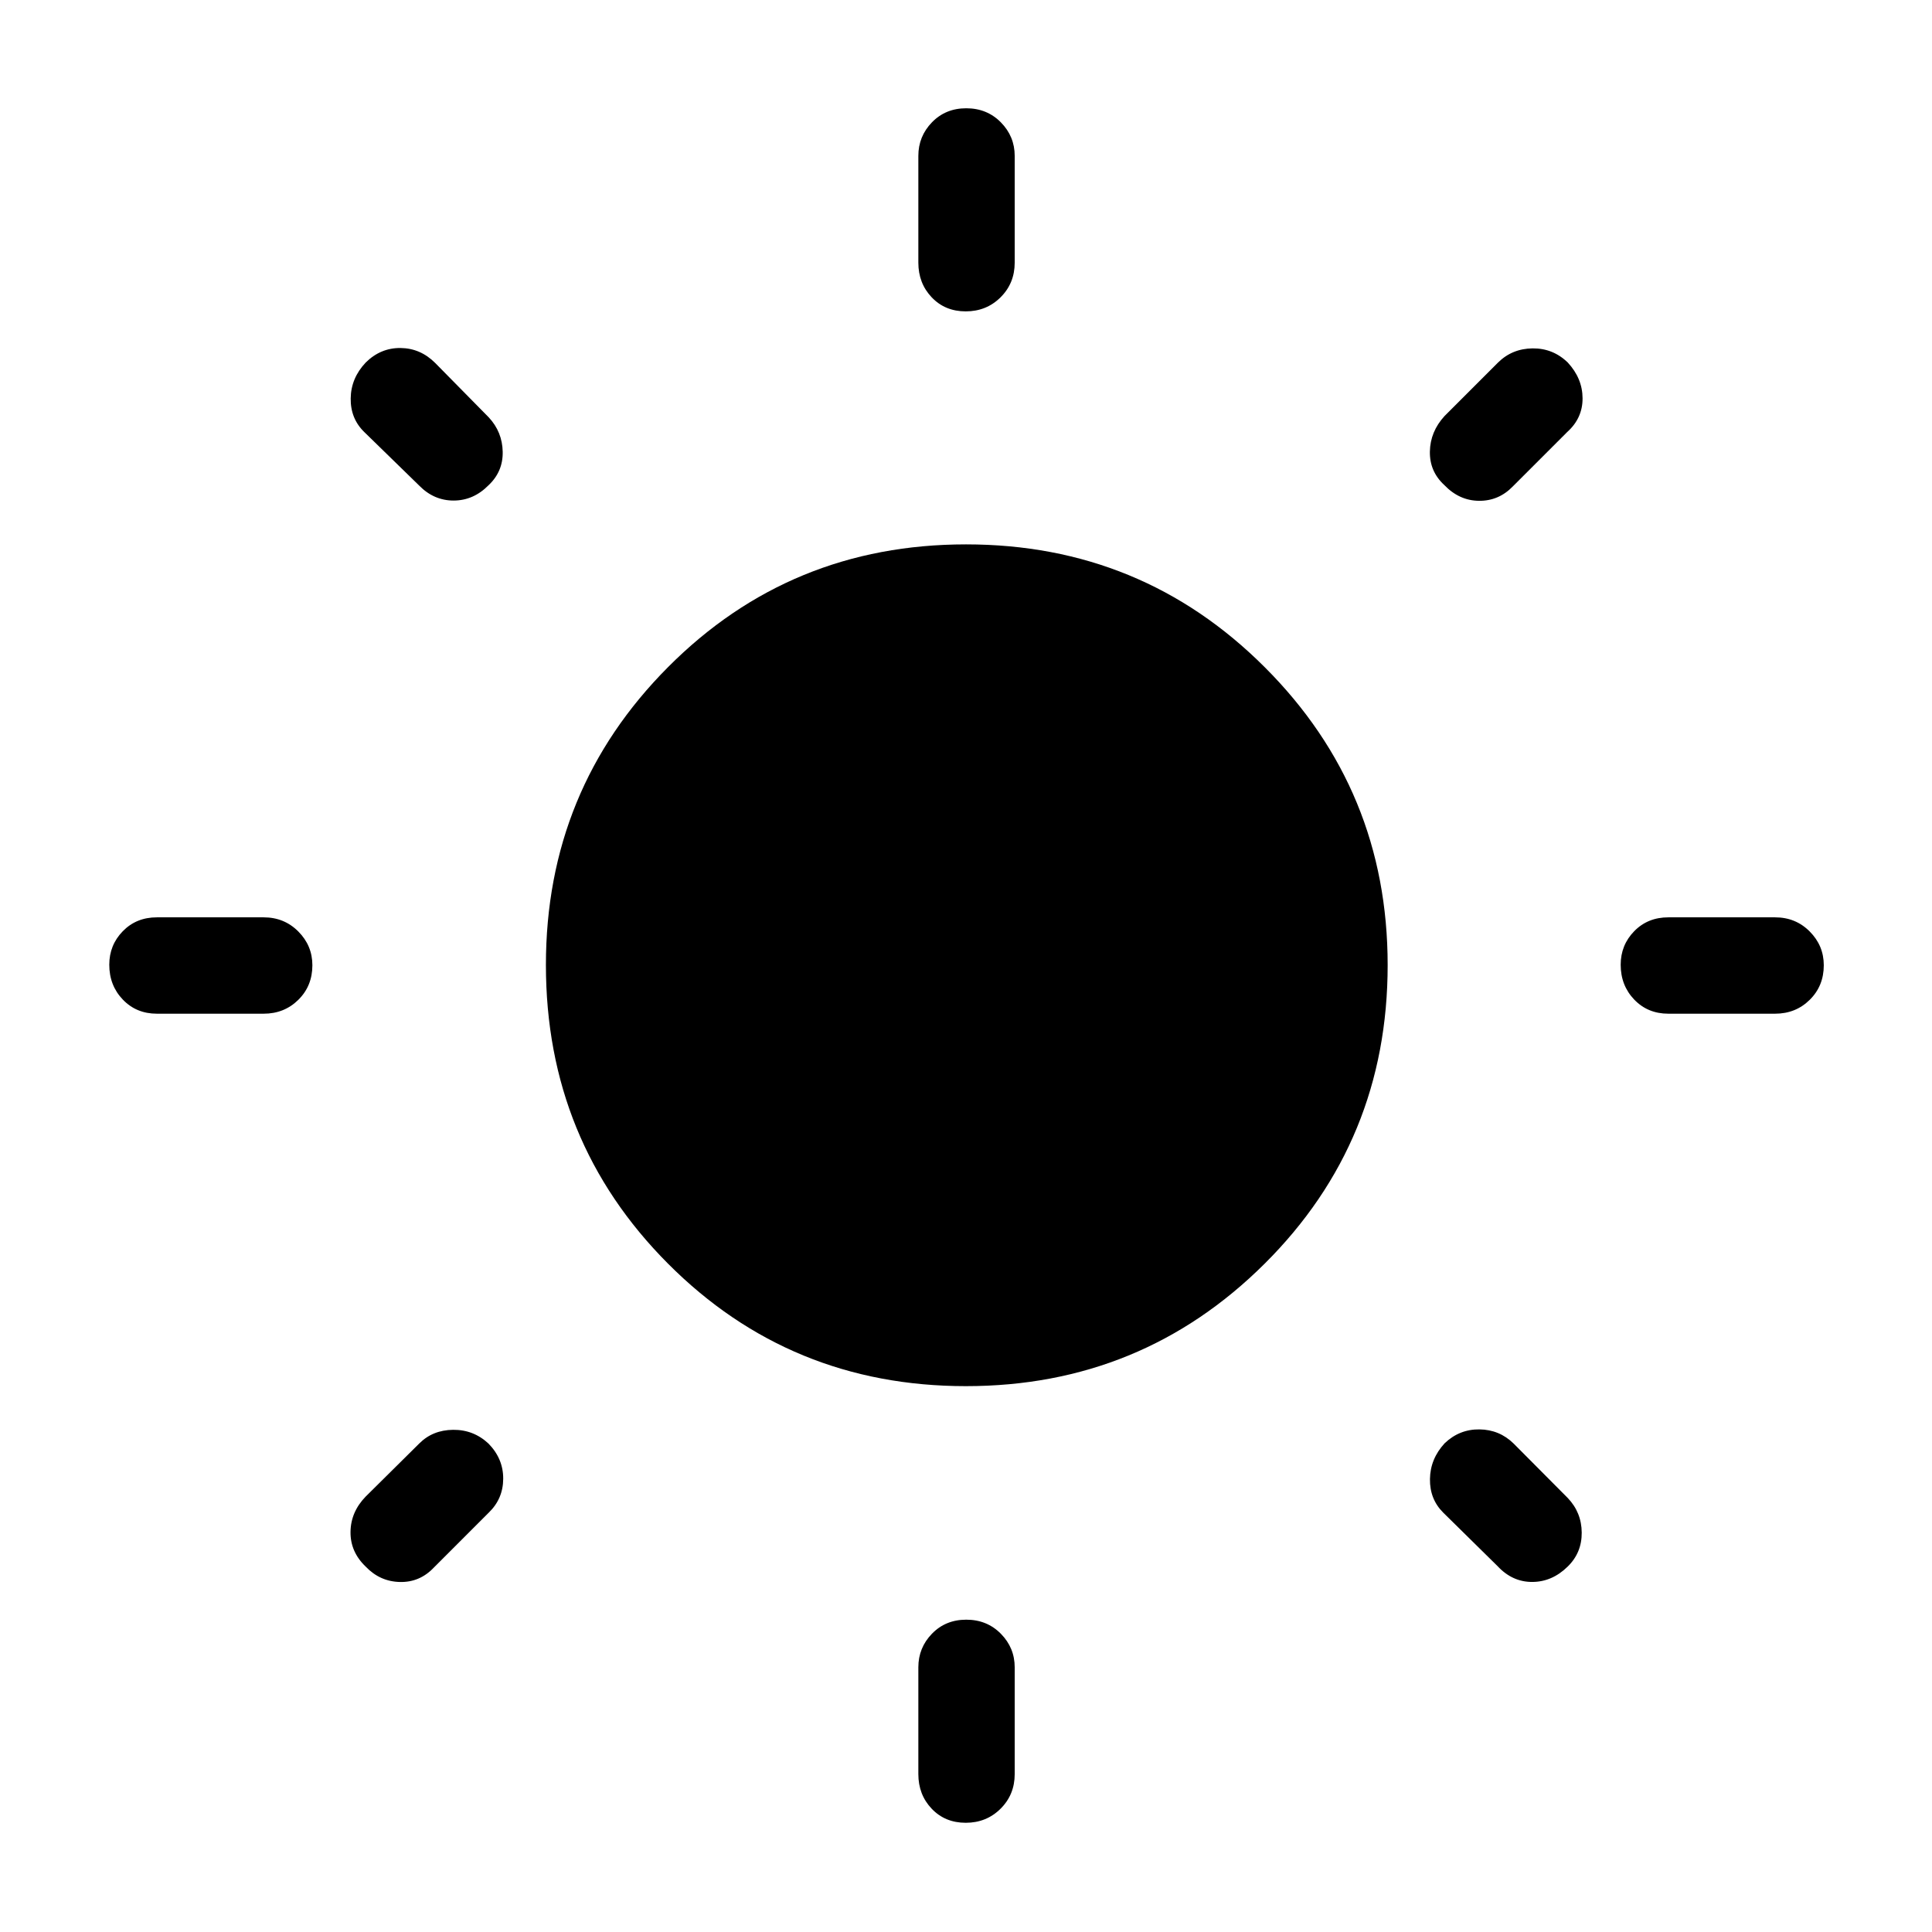 <svg xmlns="http://www.w3.org/2000/svg" height="40" viewBox="0 -960 960 960" width="40"><path d="M456.32-829.49v-53.04q0-9.7 6.76-16.69 6.77-6.98 17.05-6.98 10.29 0 17.18 6.98 6.89 6.99 6.89 16.69v53.04q0 10.23-7.02 17.22-7.03 6.99-17.31 6.99-10.29 0-16.92-6.99-6.63-6.99-6.63-17.22Zm0 751.02v-53.04q0-9.71 6.76-16.7 6.77-6.98 17.05-6.98 10.29 0 17.18 6.98 6.89 6.99 6.89 16.7v53.04q0 10.23-7.02 17.21-7.03 6.99-17.31 6.99-10.29 0-16.92-6.99-6.63-6.98-6.63-17.21ZM882.03-456.3h-53.04q-10.23 0-16.96-7.02-6.72-7.03-6.72-17.31 0-9.77 6.72-16.66 6.73-6.89 16.96-6.89h53.04q10.23 0 17.21 7.03 6.99 7.02 6.99 16.78 0 10.29-6.99 17.18-6.98 6.89-17.21 6.89Zm-751.02 0H77.97q-10.23 0-16.95-7.02-6.72-7.03-6.72-17.31 0-9.77 6.72-16.66 6.72-6.89 16.95-6.89h53.04q10.23 0 17.22 7.03 6.99 7.02 6.99 16.78 0 10.29-6.99 17.18-6.99 6.89-17.22 6.89Zm647.73-289.03-27.04 27.04q-7.03 7.25-16.84 7.14-9.8-.11-17.2-7.84-7.34-6.75-7.16-16.64.18-9.89 7.29-17.65l26.58-26.58q7.04-6.93 17.17-7.03 10.14-.1 17.48 7.03 7.33 7.94 7.35 17.8.03 9.85-7.63 16.73ZM242.87-208.39l-27.24 27.25q-7.04 7.46-16.94 7.22-9.91-.23-16.97-7.63-7.66-7.32-7.55-17.23.1-9.9 7.5-17.55l26.63-26.38q6.7-6.73 16.86-6.82 10.15-.1 17.59 6.86 7.34 7.53 7.29 17.47-.05 9.94-7.17 16.81Zm501.3 26.63-27.04-26.63q-6.73-6.7-6.59-16.69.14-9.99 7.29-17.76 7.34-7.01 17.28-6.9 9.94.11 17 7.03l26.84 26.99q6.93 7.23 7 17.27.06 10.03-7 16.9-7.74 7.59-17.6 7.61-9.86.03-17.18-7.82ZM208.3-718.71l-27.25-26.57q-6.93-6.71-6.79-16.77.14-10.07 7.46-17.81 7.4-7.32 17.3-7.22 9.9.11 17.22 7.43l26.63 27.04q6.73 7.23 6.92 17.09.2 9.87-7.1 16.7-7.45 7.52-17.26 7.54-9.81.02-17.13-7.43Zm271.67 447.48q-87.37 0-148.04-60.87-60.67-60.87-60.67-148.43 0-87.03 60.7-148t148.07-60.97q87.37 0 148.43 61.05t61.06 147.98q0 87.56-61.14 148.4t-148.41 60.84Z"/></svg>